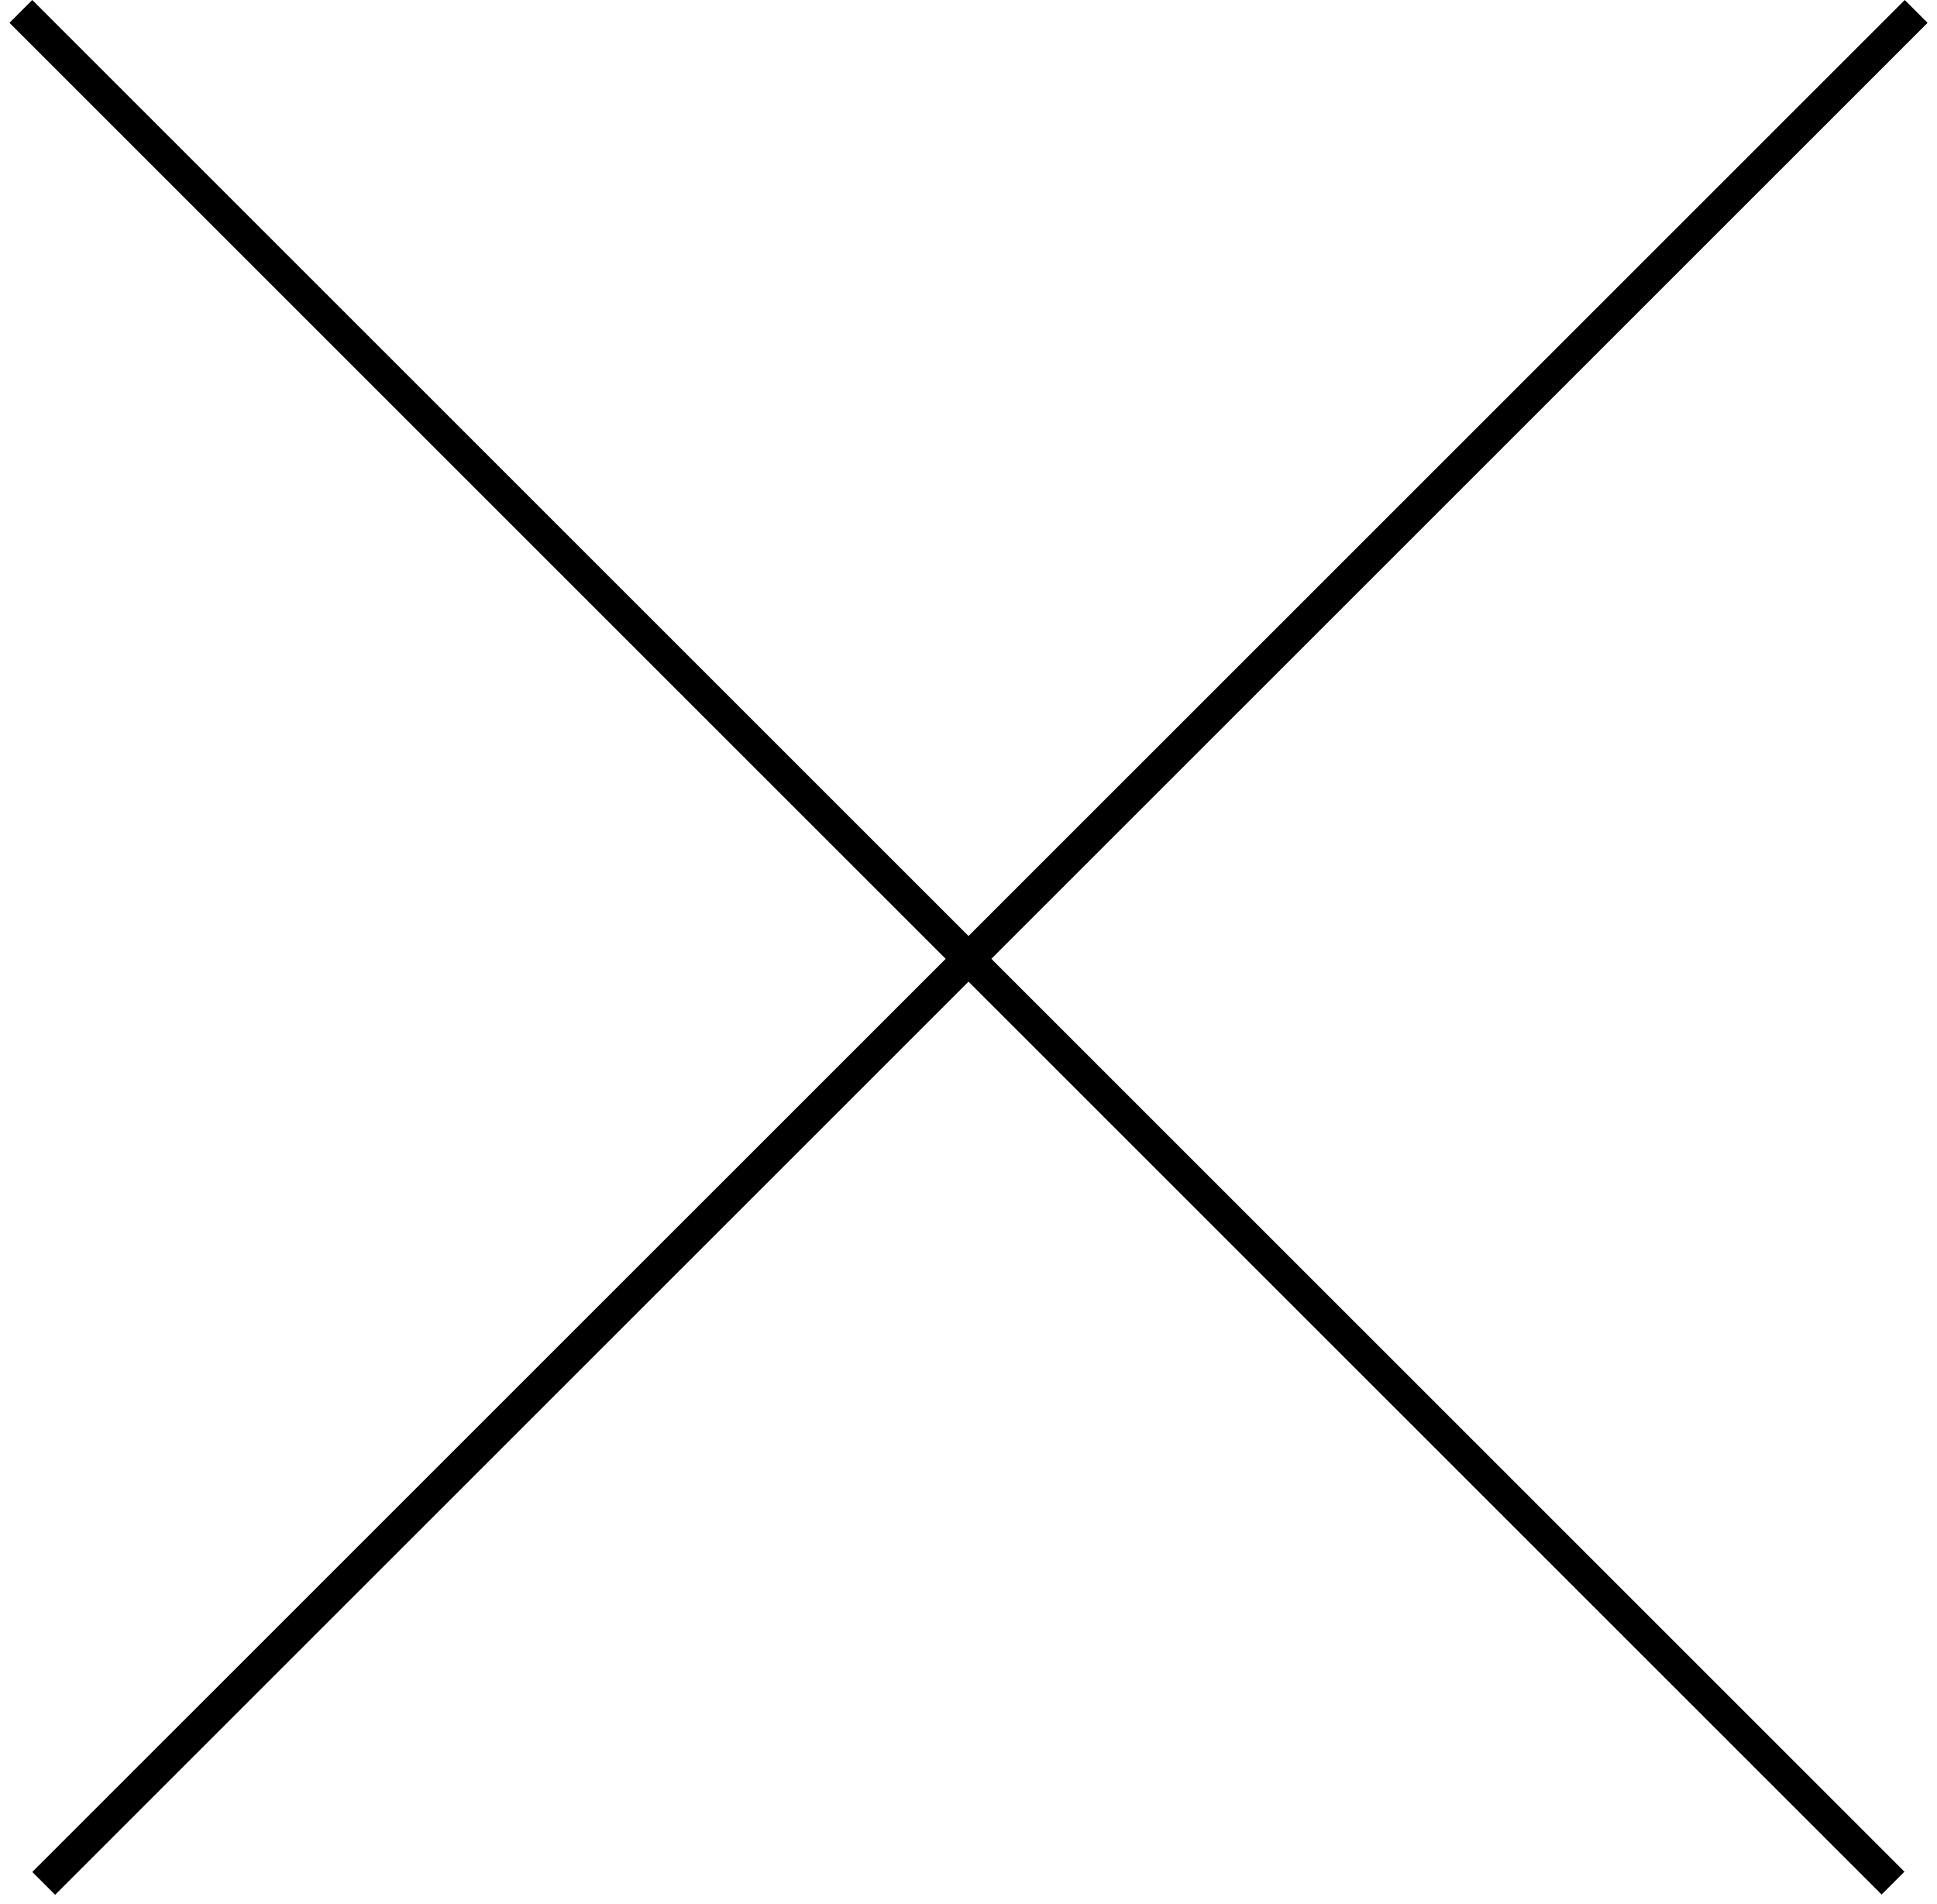 <svg width="60" height="59" viewBox="0 0 60 59" fill="none" xmlns="http://www.w3.org/2000/svg">
<line x1="59.354" y1="0.354" x2="1.354" y2="58.353" stroke="black"/>
<line y1="-0.5" x2="82.024" y2="-0.5" transform="matrix(0.707 0.707 0.707 -0.707 1 0)" stroke="black"/>
</svg>
